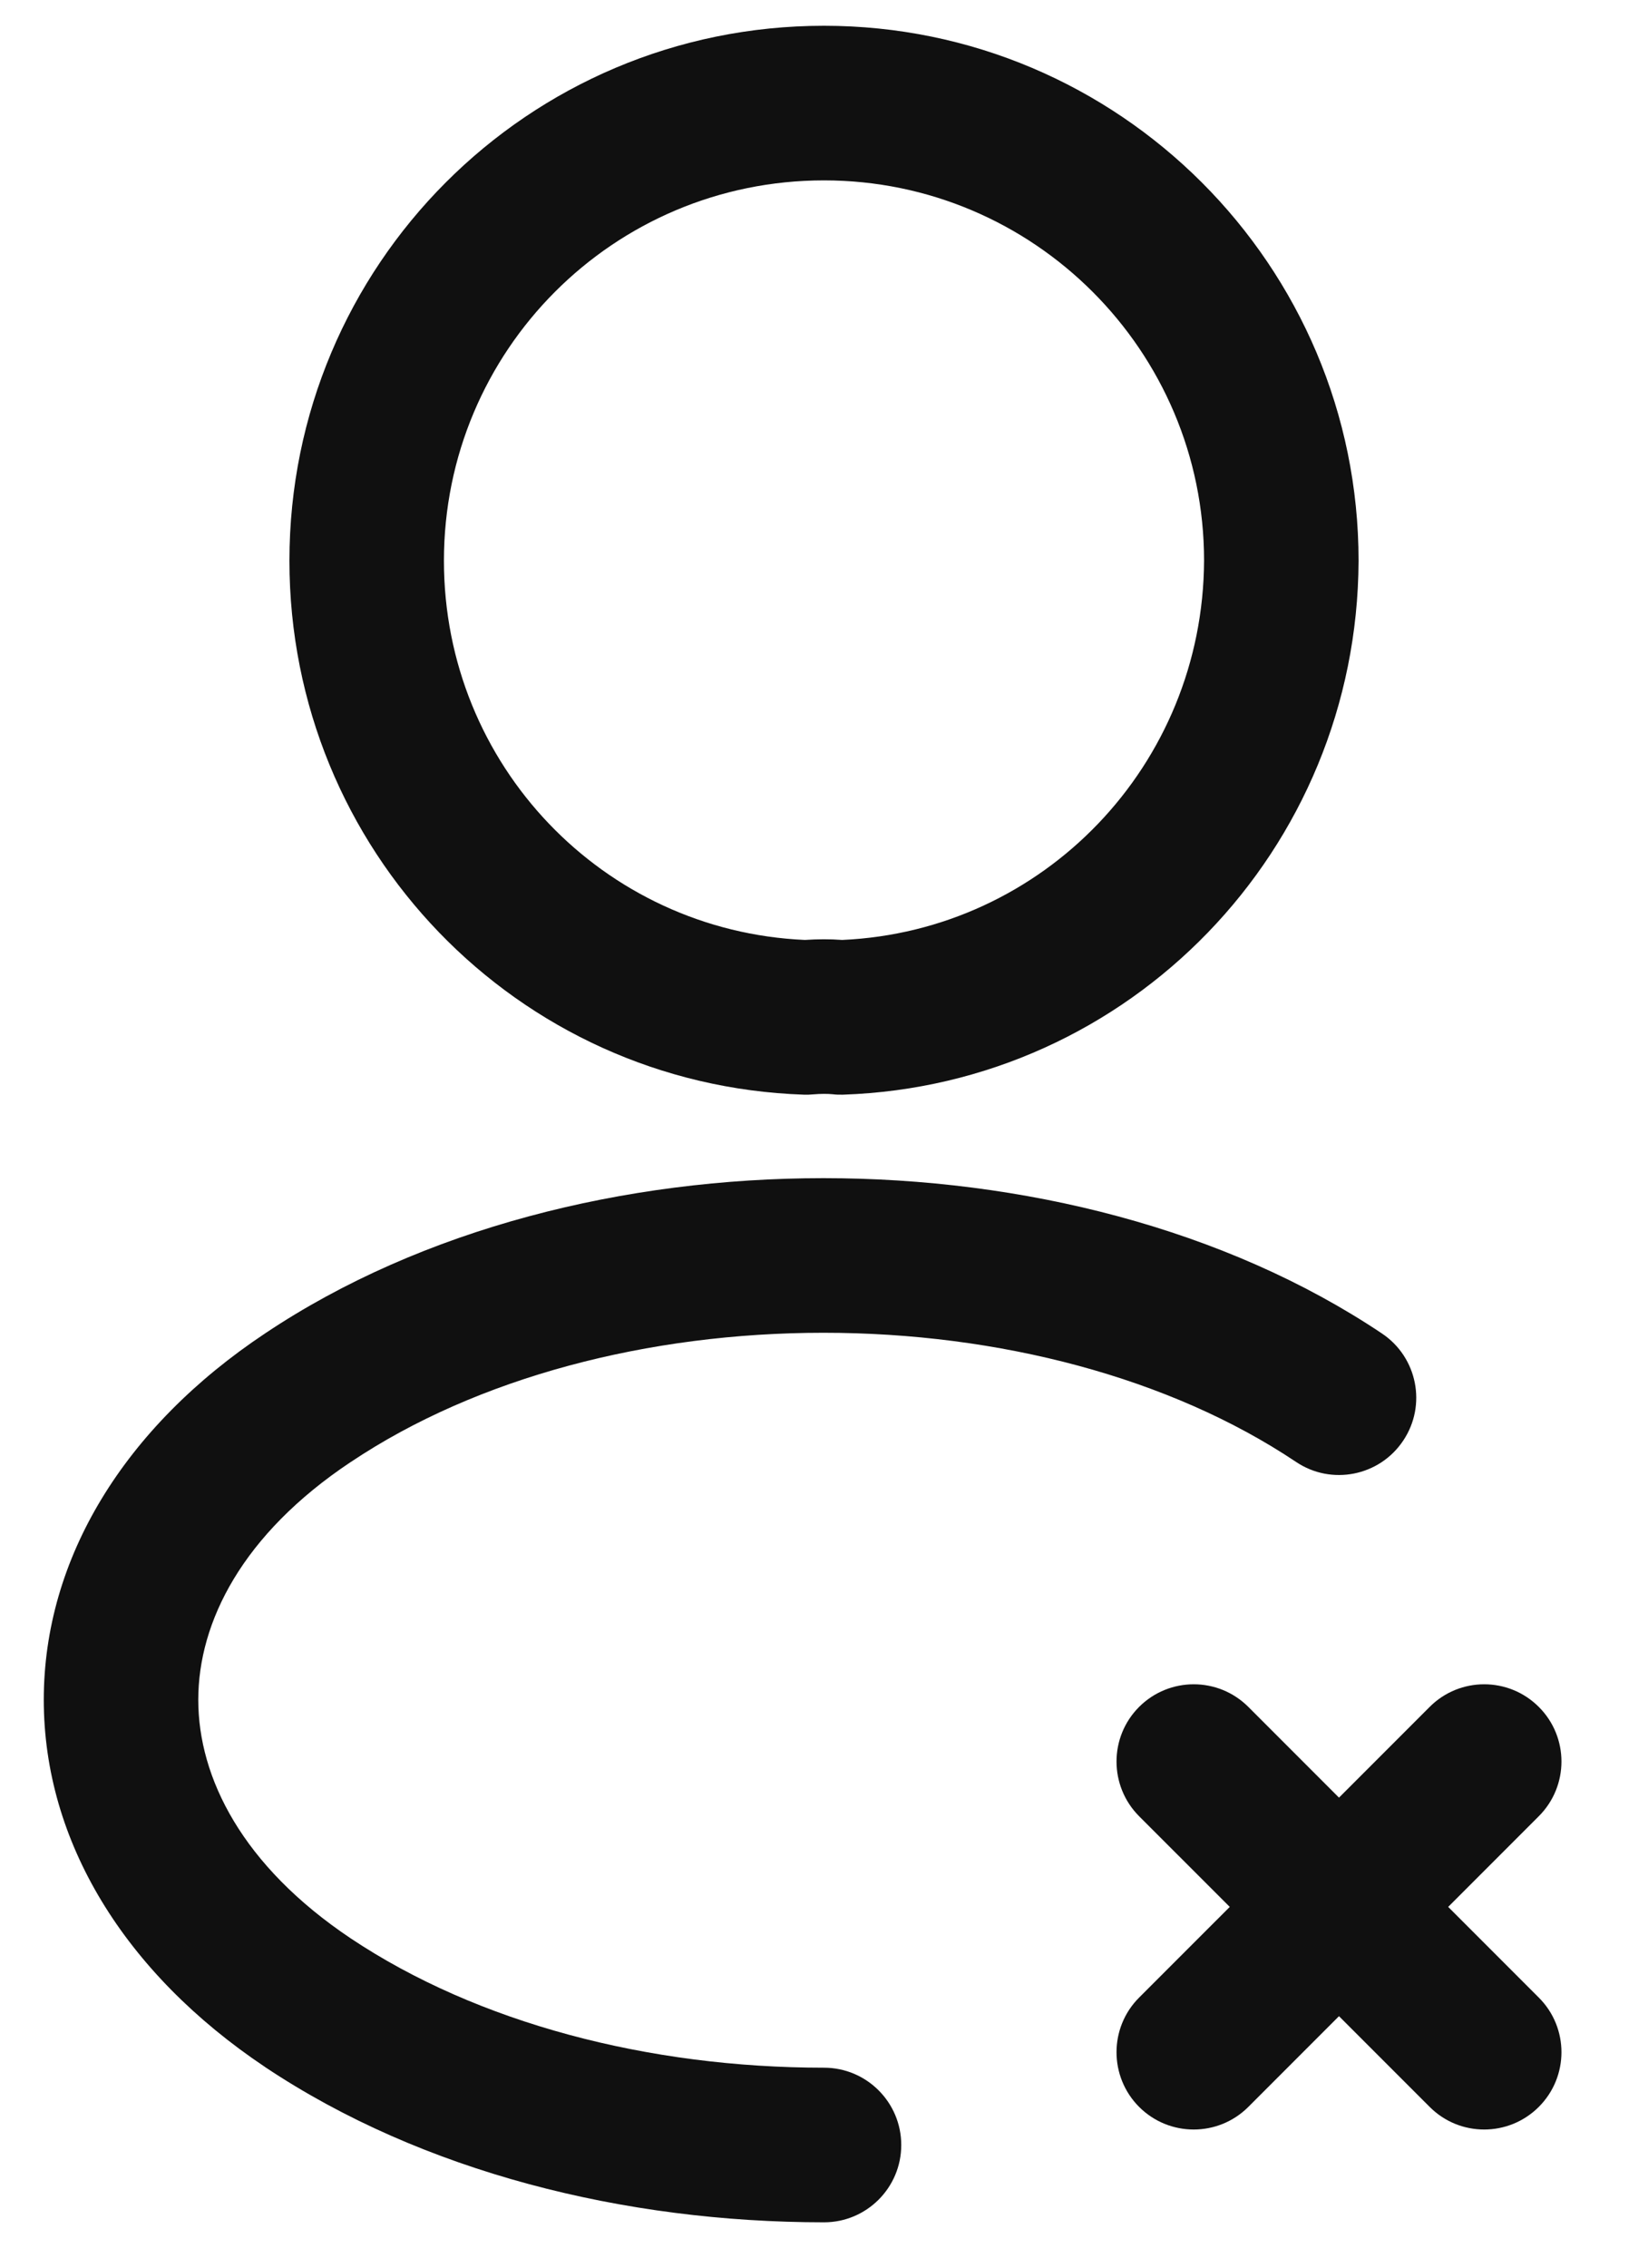 <svg width="16" height="22" viewBox="0 0 16 22" fill="none" xmlns="http://www.w3.org/2000/svg">
<path fill-rule="evenodd" clip-rule="evenodd" d="M14.94 16.56C15.233 16.852 15.233 17.327 14.94 17.62L12.12 20.44C11.827 20.733 11.352 20.733 11.059 20.44C10.767 20.147 10.767 19.672 11.059 19.38L13.88 16.56C14.172 16.267 14.647 16.267 14.94 16.56Z" fill="#101010"/>
<path fill-rule="evenodd" clip-rule="evenodd" d="M11.059 16.56C11.352 16.267 11.827 16.267 12.12 16.56L14.94 19.38C15.233 19.672 15.233 20.147 14.94 20.44C14.647 20.733 14.172 20.733 13.88 20.44L11.059 17.62C10.767 17.327 10.767 16.852 11.059 16.56Z" fill="#101010"/>
<path fill-rule="evenodd" clip-rule="evenodd" d="M8 1.75C5.955 1.75 4.31 3.403 4.31 5.44C4.31 7.423 5.859 9.032 7.814 9.119C7.933 9.111 8.058 9.11 8.177 9.119C10.13 9.031 11.681 7.423 11.69 5.438C11.689 3.403 10.035 1.75 8 1.75ZM2.81 5.44C2.81 2.577 5.124 0.25 8 0.25C10.864 0.25 13.19 2.576 13.19 5.44L13.19 5.443C13.178 8.244 10.97 10.526 8.185 10.62C8.151 10.621 8.118 10.62 8.085 10.616C8.037 10.611 7.965 10.611 7.897 10.617C7.867 10.62 7.835 10.621 7.804 10.62C5.019 10.526 2.81 8.243 2.81 5.44Z" fill="#101010"/>
<path fill-rule="evenodd" clip-rule="evenodd" d="M7.995 12.93C6.294 12.93 4.633 13.363 3.407 14.183L3.405 14.184L3.405 14.184C2.352 14.885 1.925 15.736 1.925 16.491C1.925 17.247 2.352 18.101 3.406 18.806C4.638 19.627 6.295 20.06 8 20.06C8.414 20.06 8.75 20.396 8.75 20.81C8.75 21.224 8.414 21.56 8 21.56C6.065 21.56 4.102 21.073 2.574 20.054L2.573 20.053C1.207 19.139 0.425 17.863 0.425 16.491C0.425 15.12 1.207 13.845 2.574 12.936C4.098 11.917 6.066 11.43 7.995 11.43C9.924 11.43 11.893 11.917 13.417 12.937C13.761 13.167 13.854 13.633 13.623 13.977C13.393 14.321 12.927 14.414 12.583 14.183C11.357 13.363 9.696 12.93 7.995 12.93Z" fill="#101010"/>
</svg>
